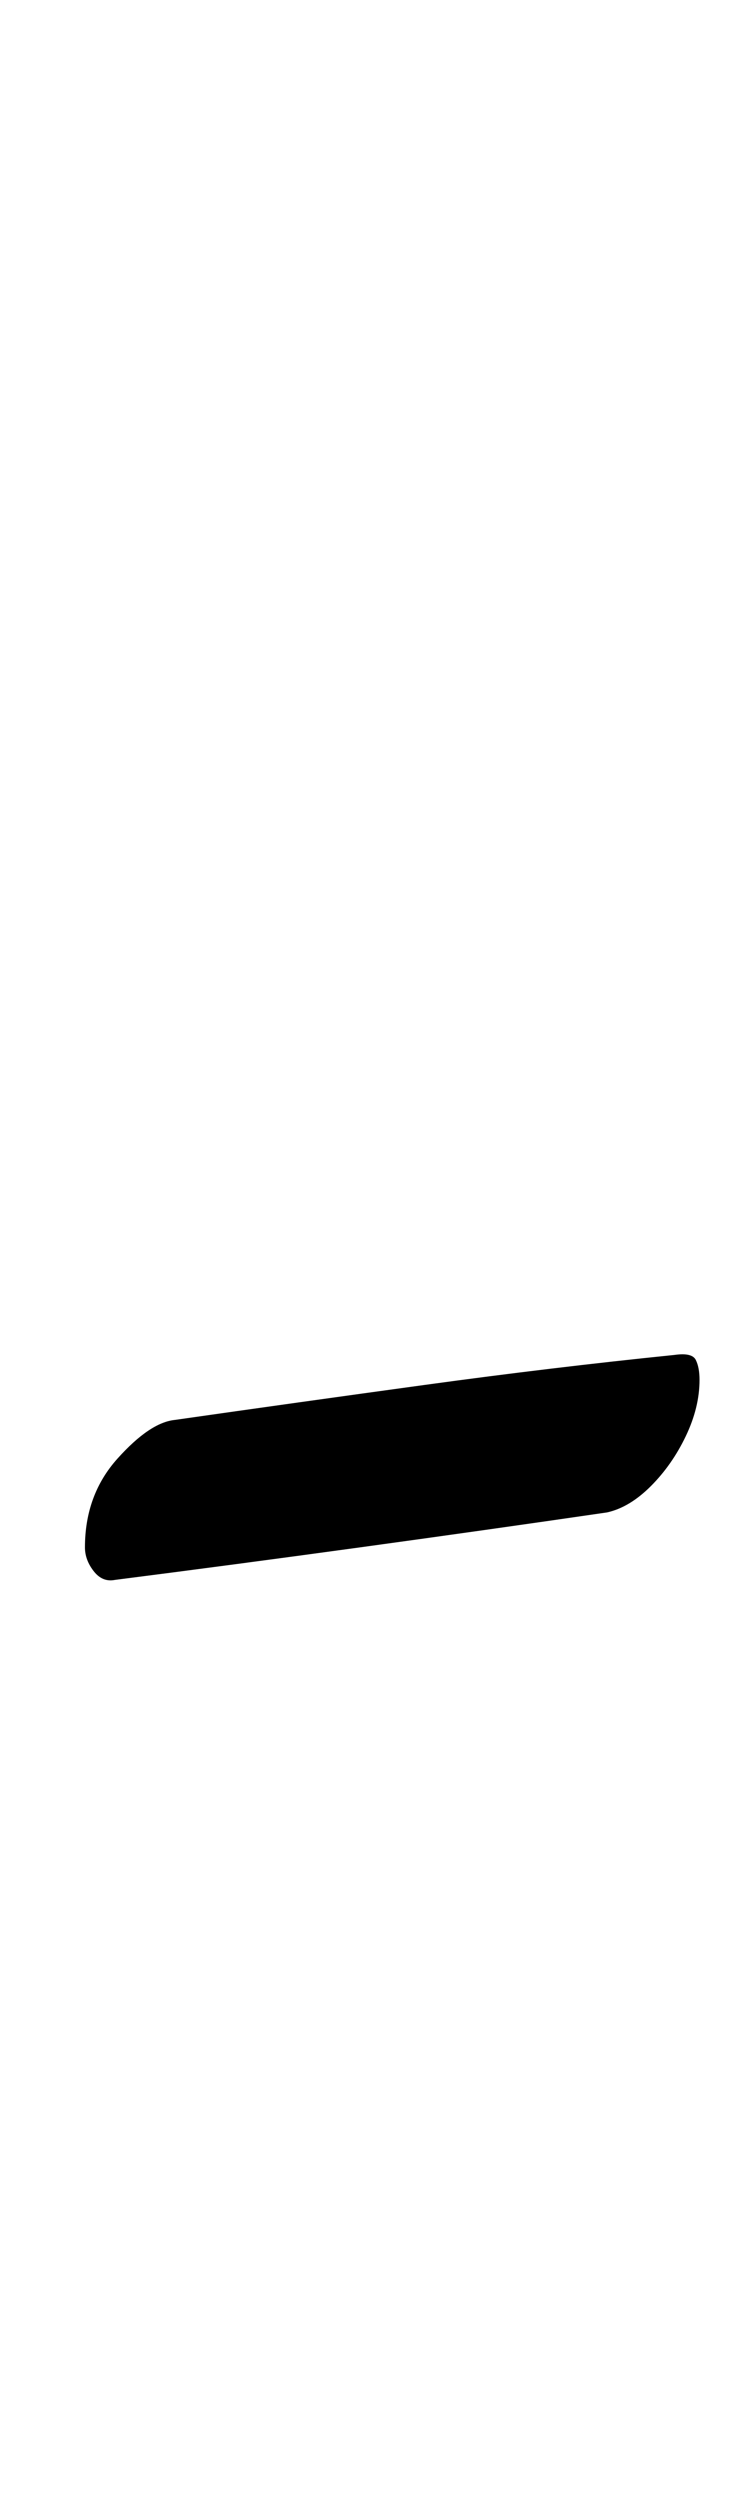 <?xml version="1.0" standalone="no"?>
<!DOCTYPE svg PUBLIC "-//W3C//DTD SVG 1.1//EN" "http://www.w3.org/Graphics/SVG/1.1/DTD/svg11.dtd" >
<svg xmlns="http://www.w3.org/2000/svg" xmlns:xlink="http://www.w3.org/1999/xlink" version="1.1" viewBox="-10 0 297 1000">
  <g transform="matrix(1 0 0 -1 0 800)">
   <path fill="currentColor"
d="M36 168q-5 -1 -8.5 3.5t-3.5 9.5q0 21 13 35.5t23 15.5q49 7 100 14t100 12q7 1 8.5 -2t1.5 -8q0 -11 -5.5 -22.5t-14 -20t-17.5 -10.5q-48 -7 -99 -14t-98 -13z" />
  </g>

</svg>

